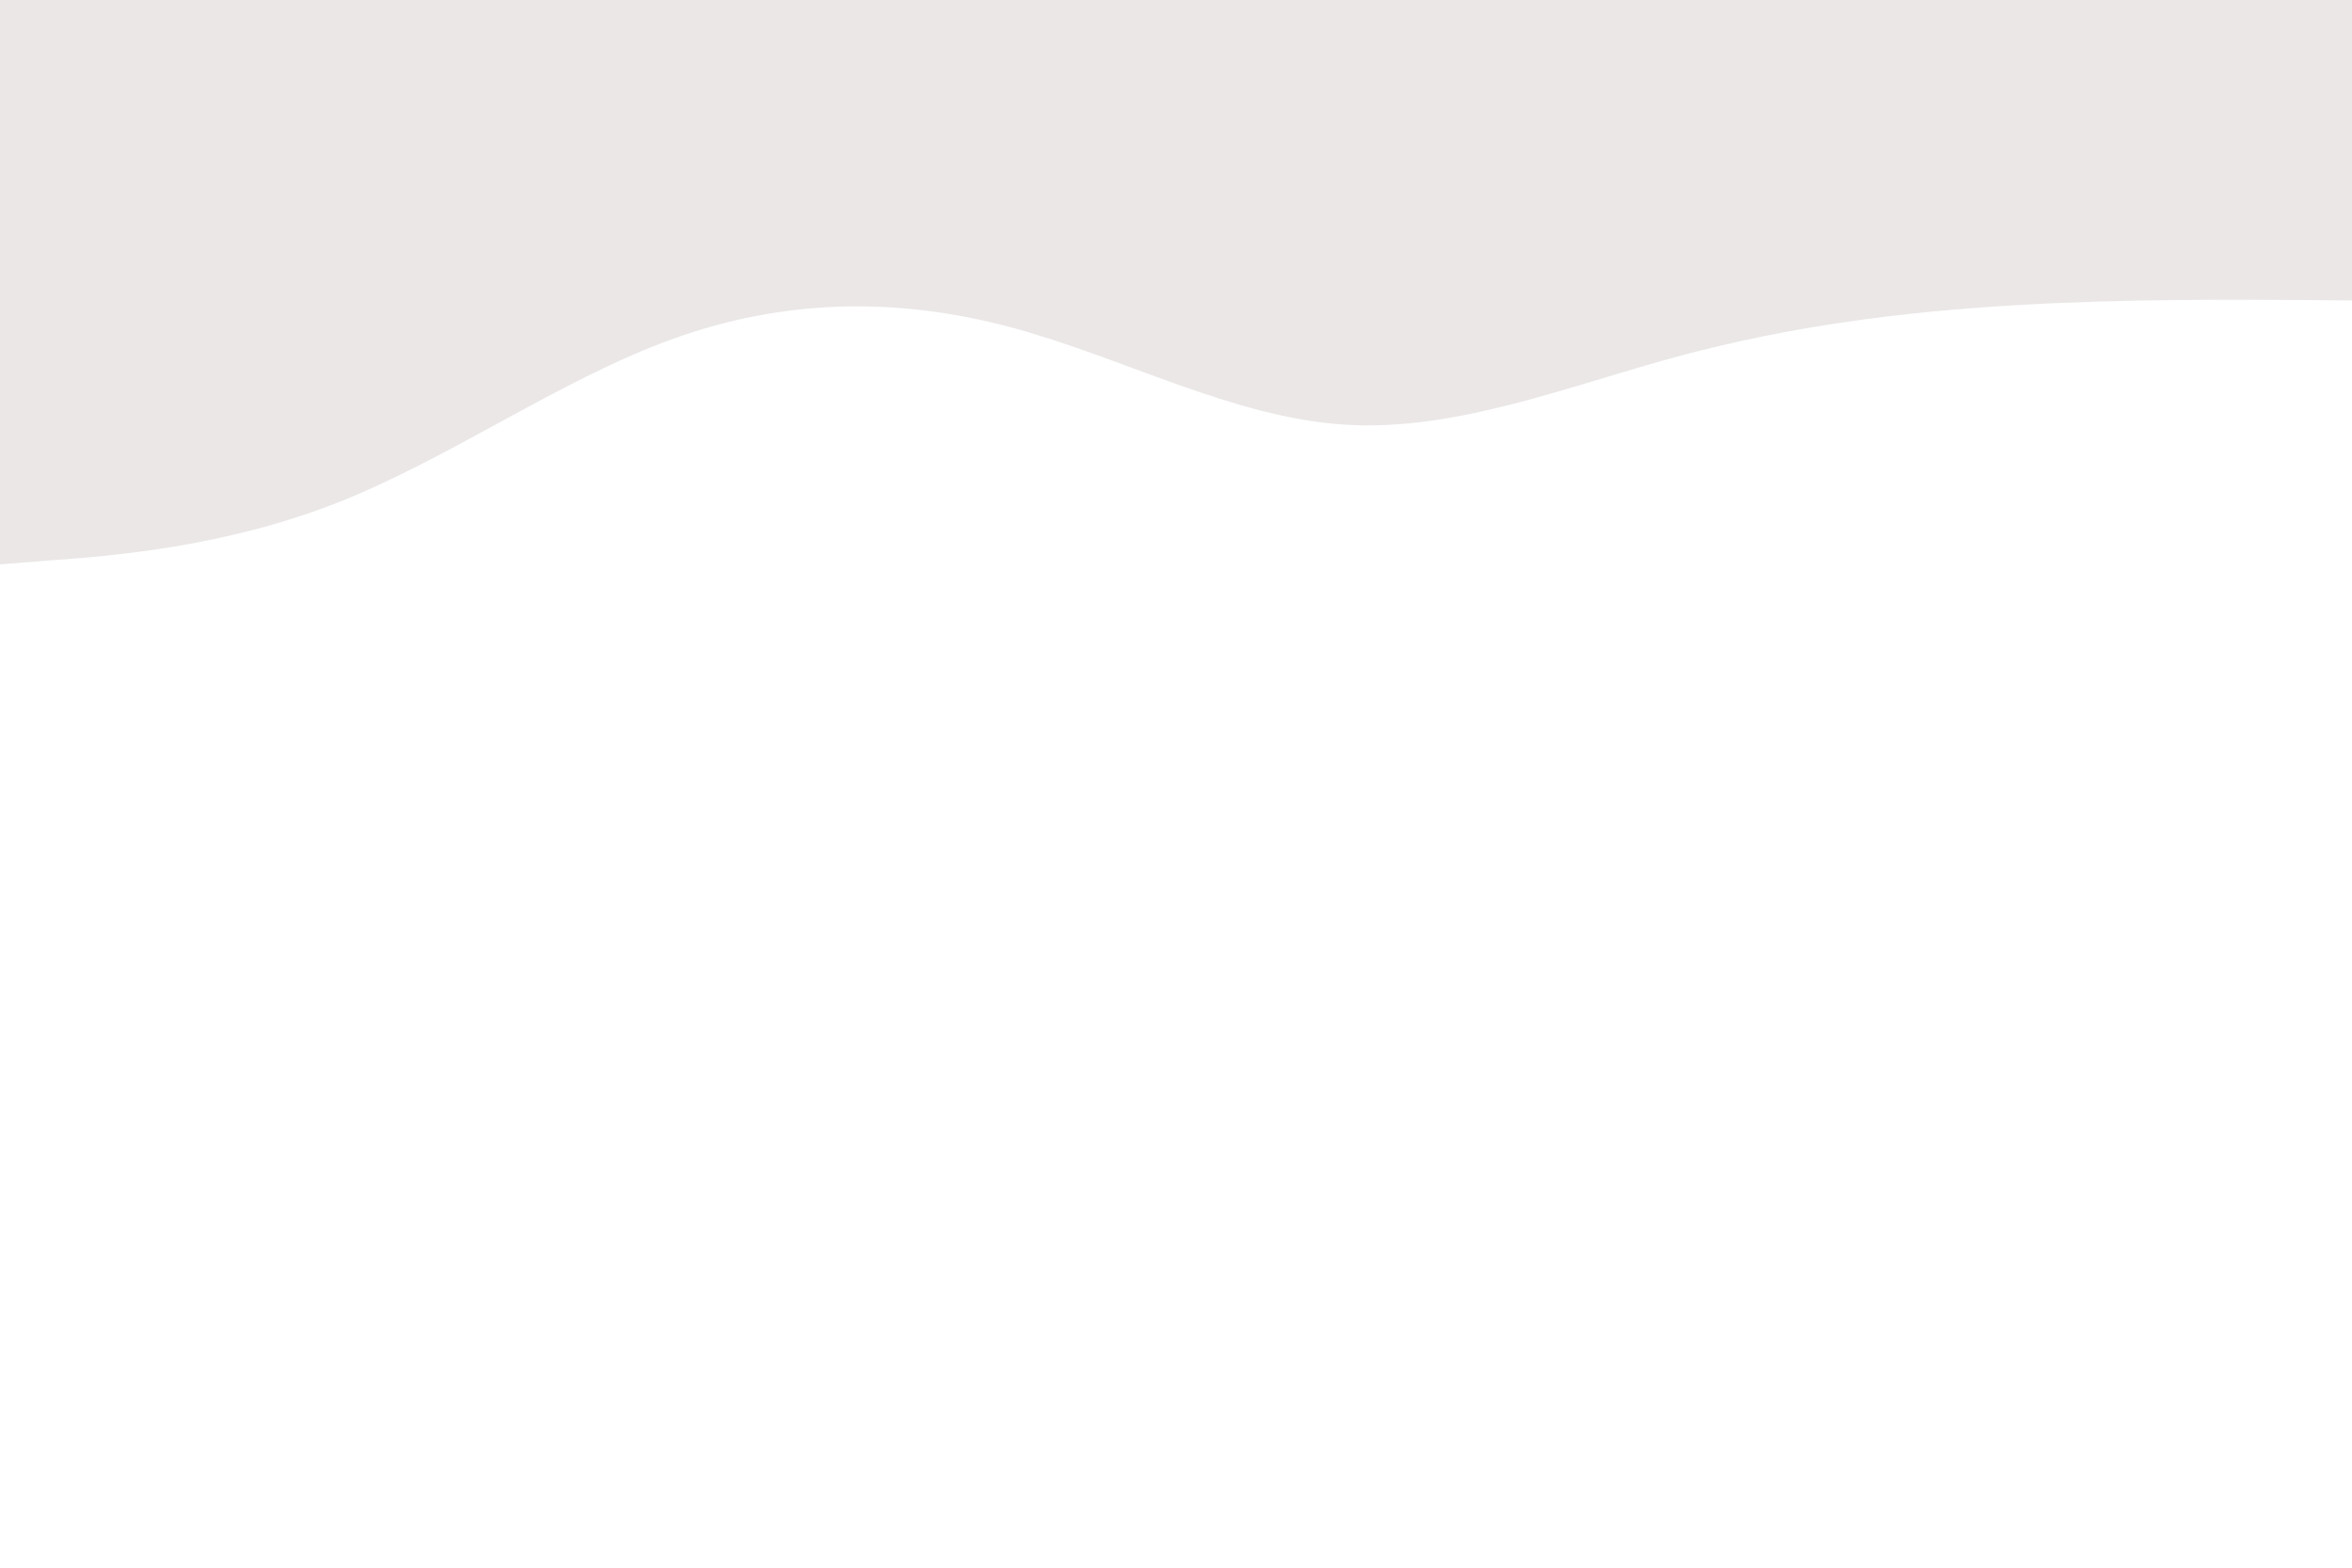 <svg id="visual" viewBox="0 0 900 600" width="900" height="600" xmlns="http://www.w3.org/2000/svg" xmlns:xlink="http://www.w3.org/1999/xlink" version="1.1"><rect x="0" y="0" width="900" height="600" fill="#ffffff"></rect><path d="M0 216L21.5 214.3C43 212.7 86 209.3 128.8 192.5C171.7 175.7 214.3 145.3 257.2 129.8C300 114.3 343 113.7 385.8 125C428.7 136.3 471.3 159.7 514.2 162.5C557 165.3 600 147.7 642.8 136.2C685.7 124.7 728.3 119.3 771.2 116.8C814 114.3 857 114.7 878.5 114.8L900 115L900 0L878.5 0C857 0 814 0 771.2 0C728.3 0 685.7 0 642.8 0C600 0 557 0 514.2 0C471.3 0 428.7 0 385.8 0C343 0 300 0 257.2 0C214.3 0 171.7 0 128.8 0C86 0 43 0 21.5 0L0 0Z" fill="#eae7e6" stroke-linecap="round" stroke-linejoin="miter"></path></svg>